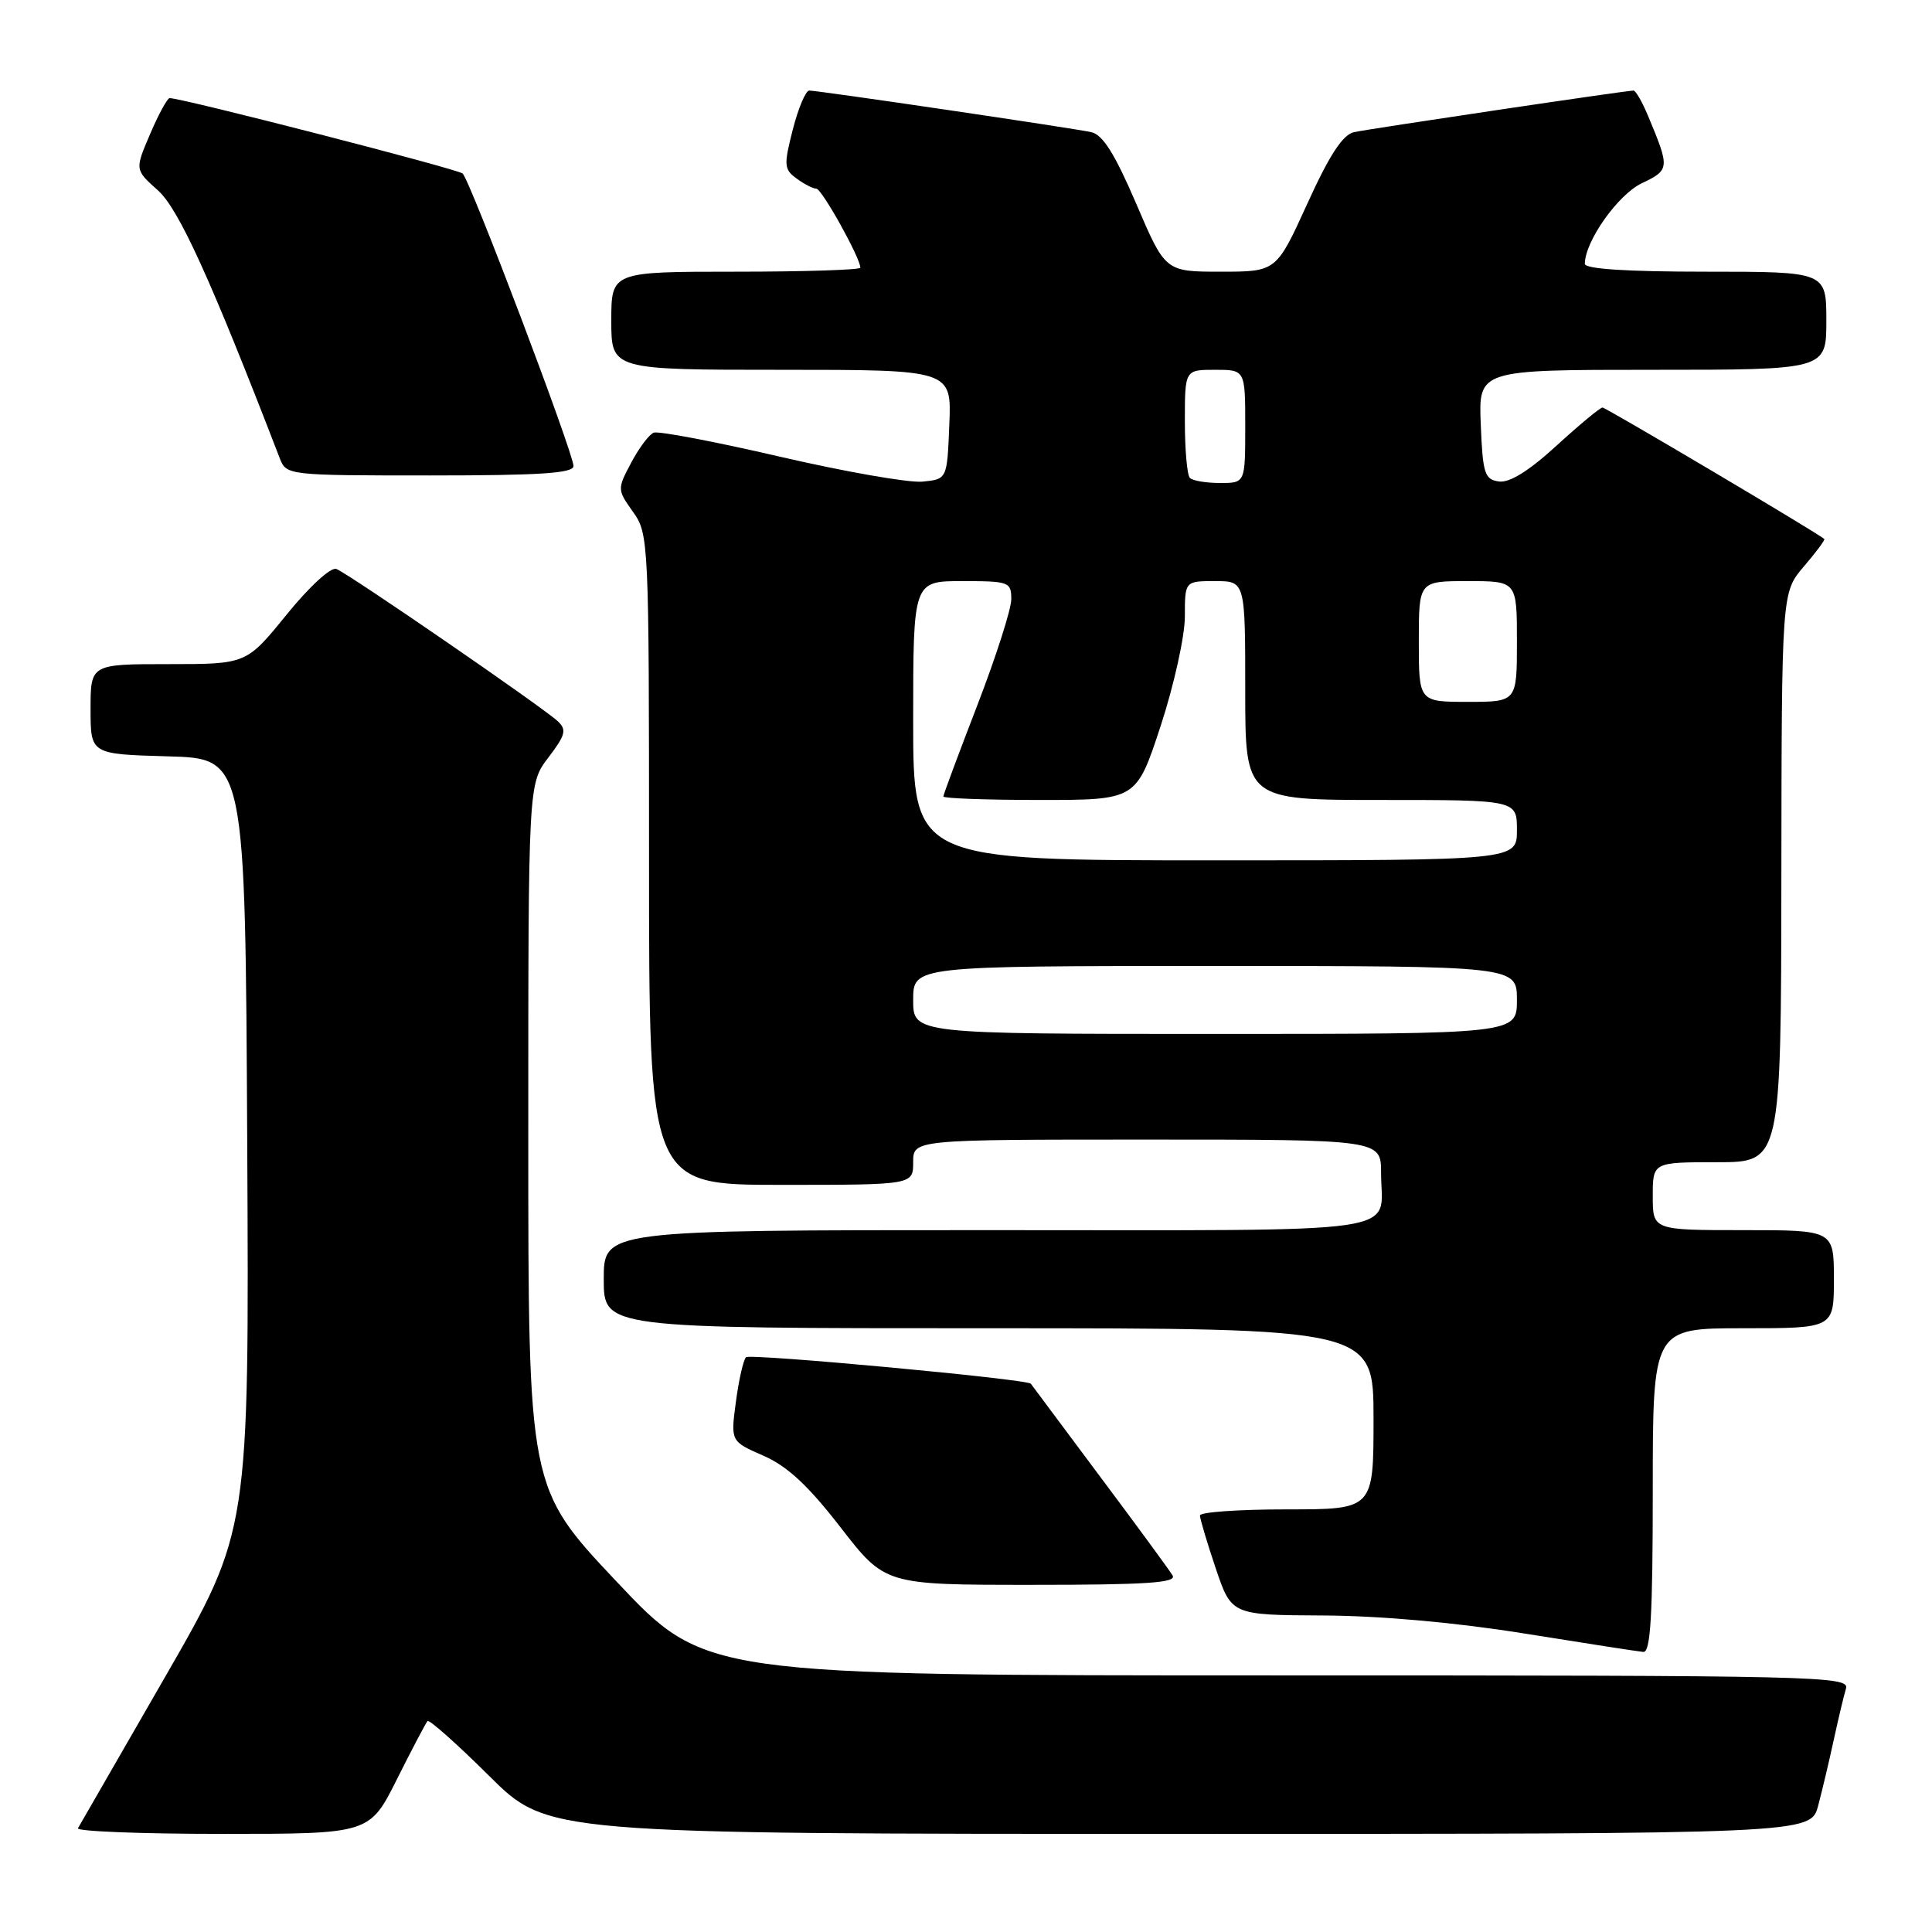 <?xml version="1.0" encoding="UTF-8" standalone="no"?>
<!DOCTYPE svg PUBLIC "-//W3C//DTD SVG 1.1//EN" "http://www.w3.org/Graphics/SVG/1.1/DTD/svg11.dtd" >
<svg xmlns="http://www.w3.org/2000/svg" xmlns:xlink="http://www.w3.org/1999/xlink" version="1.1" viewBox="0 0 256 256">
 <g >
 <path fill="currentColor"
d=" M 52.60 235.75 C 54.60 231.76 56.42 228.30 56.65 228.05 C 56.87 227.81 60.54 231.07 64.80 235.30 C 72.54 243.00 72.54 243.00 156.23 243.00 C 239.92 243.00 239.92 243.00 240.92 239.25 C 241.46 237.19 242.40 233.25 242.99 230.50 C 243.59 227.75 244.31 224.71 244.60 223.75 C 245.11 222.09 241.06 222.00 169.28 222.00 C 93.42 222.00 93.42 222.00 81.71 209.58 C 70.00 197.16 70.00 197.16 70.00 150.51 C 70.00 103.87 70.00 103.87 72.66 100.38 C 74.93 97.40 75.12 96.70 73.91 95.57 C 71.98 93.75 46.17 76.00 44.57 75.39 C 43.84 75.11 41.00 77.71 37.97 81.45 C 32.65 88.00 32.65 88.00 22.33 88.00 C 12.00 88.00 12.00 88.00 12.00 93.97 C 12.00 99.93 12.00 99.93 22.25 100.22 C 32.50 100.50 32.50 100.50 32.76 151.66 C 33.02 202.83 33.02 202.83 21.90 222.16 C 15.78 232.80 10.57 241.84 10.33 242.25 C 10.08 242.66 18.68 243.00 29.43 243.00 C 48.97 243.00 48.97 243.00 52.60 235.75 Z  M 219.00 197.50 C 219.00 176.00 219.00 176.00 231.00 176.00 C 243.00 176.00 243.00 176.00 243.00 169.50 C 243.00 163.00 243.00 163.00 231.00 163.00 C 219.00 163.00 219.00 163.00 219.00 158.50 C 219.00 154.00 219.00 154.00 227.50 154.00 C 236.00 154.00 236.00 154.00 236.04 116.25 C 236.08 78.50 236.08 78.50 239.02 75.06 C 240.64 73.17 241.86 71.53 241.73 71.42 C 240.89 70.65 212.78 54.00 212.34 54.00 C 212.03 54.00 209.29 56.27 206.25 59.05 C 202.58 62.41 200.02 64.00 198.61 63.80 C 196.72 63.53 196.47 62.76 196.21 56.25 C 195.91 49.00 195.91 49.00 218.96 49.00 C 242.00 49.00 242.00 49.00 242.00 42.50 C 242.00 36.00 242.00 36.00 226.00 36.00 C 215.59 36.00 210.00 35.64 210.00 34.96 C 210.00 31.99 214.39 25.78 217.55 24.28 C 221.26 22.51 221.28 22.30 218.37 15.34 C 217.60 13.50 216.74 12.00 216.45 12.00 C 215.49 12.00 181.55 17.05 179.42 17.51 C 177.93 17.83 176.17 20.51 173.23 26.98 C 169.12 36.00 169.12 36.00 161.76 36.00 C 154.41 36.00 154.41 36.00 150.55 26.98 C 147.71 20.37 146.12 17.84 144.59 17.51 C 142.02 16.95 108.41 12.00 107.23 12.00 C 106.76 12.00 105.78 14.32 105.05 17.16 C 103.84 21.90 103.88 22.44 105.56 23.66 C 106.56 24.40 107.74 25.00 108.17 25.00 C 108.89 25.00 114.00 34.18 114.00 35.47 C 114.00 35.76 106.58 36.00 97.50 36.00 C 81.00 36.00 81.00 36.00 81.00 42.50 C 81.00 49.00 81.00 49.00 103.54 49.00 C 126.09 49.00 126.09 49.00 125.79 56.25 C 125.50 63.50 125.50 63.50 122.22 63.82 C 120.41 63.99 111.91 62.50 103.33 60.51 C 94.76 58.52 87.24 57.09 86.62 57.33 C 86.00 57.58 84.66 59.37 83.63 61.32 C 81.78 64.81 81.79 64.89 83.88 67.83 C 85.96 70.75 86.00 71.61 86.00 113.90 C 86.00 157.00 86.00 157.00 103.50 157.00 C 121.00 157.00 121.00 157.00 121.00 154.00 C 121.00 151.00 121.00 151.00 152.00 151.00 C 183.00 151.00 183.00 151.00 183.00 155.42 C 183.00 163.71 187.85 163.00 130.89 163.00 C 80.00 163.00 80.00 163.00 80.00 169.50 C 80.00 176.00 80.00 176.00 131.00 176.00 C 182.00 176.00 182.00 176.00 182.00 188.00 C 182.00 200.00 182.00 200.00 170.50 200.00 C 164.18 200.00 159.00 200.36 159.00 200.81 C 159.00 201.25 159.94 204.40 161.09 207.81 C 163.18 214.00 163.18 214.00 175.34 214.06 C 182.95 214.10 192.92 214.99 202.00 216.45 C 209.97 217.73 217.06 218.83 217.75 218.89 C 218.71 218.97 219.00 214.09 219.00 197.50 Z  M 155.37 208.75 C 154.96 208.06 150.59 202.10 145.65 195.50 C 140.72 188.90 136.64 183.43 136.59 183.35 C 136.23 182.75 99.36 179.32 98.85 179.84 C 98.50 180.20 97.89 182.86 97.51 185.75 C 96.81 190.99 96.81 190.99 101.16 192.89 C 104.33 194.28 107.09 196.84 111.39 202.40 C 117.28 210.00 117.28 210.00 136.70 210.00 C 151.97 210.00 155.96 209.73 155.37 208.75 Z  M 75.99 61.75 C 75.98 60.01 62.29 23.87 61.30 22.99 C 60.63 22.39 24.14 13.00 22.48 13.00 C 22.18 13.00 21.01 15.13 19.90 17.74 C 17.86 22.49 17.86 22.49 20.93 25.23 C 23.69 27.70 27.90 36.94 37.08 60.75 C 37.94 62.97 38.17 63.00 56.98 63.00 C 71.53 63.00 76.00 62.71 75.99 61.75 Z  M 121.00 132.50 C 121.00 128.00 121.00 128.00 161.00 128.00 C 201.00 128.00 201.00 128.00 201.00 132.50 C 201.00 137.00 201.00 137.00 161.00 137.00 C 121.00 137.00 121.00 137.00 121.00 132.50 Z  M 121.00 95.50 C 121.00 77.00 121.00 77.00 127.50 77.00 C 133.70 77.00 134.00 77.11 134.00 79.40 C 134.00 80.72 131.97 87.04 129.50 93.45 C 127.03 99.85 125.00 105.29 125.00 105.54 C 125.00 105.79 130.75 106.00 137.79 106.00 C 150.57 106.00 150.57 106.00 153.79 96.20 C 155.56 90.80 157.00 84.29 157.00 81.70 C 157.00 77.00 157.00 77.00 161.00 77.00 C 165.00 77.00 165.00 77.00 165.00 91.50 C 165.00 106.00 165.00 106.00 183.00 106.00 C 201.00 106.00 201.00 106.00 201.00 110.00 C 201.00 114.00 201.00 114.00 161.00 114.00 C 121.00 114.00 121.00 114.00 121.00 95.50 Z  M 188.00 85.00 C 188.00 77.00 188.00 77.00 194.50 77.00 C 201.00 77.00 201.00 77.00 201.00 85.00 C 201.00 93.00 201.00 93.00 194.50 93.00 C 188.00 93.00 188.00 93.00 188.00 85.00 Z  M 157.67 63.33 C 157.30 62.97 157.00 59.59 157.00 55.83 C 157.00 49.00 157.00 49.00 161.00 49.00 C 165.00 49.00 165.00 49.00 165.00 56.50 C 165.00 64.00 165.00 64.00 161.67 64.00 C 159.83 64.00 158.03 63.70 157.67 63.33 Z "/>
</g>
</svg>